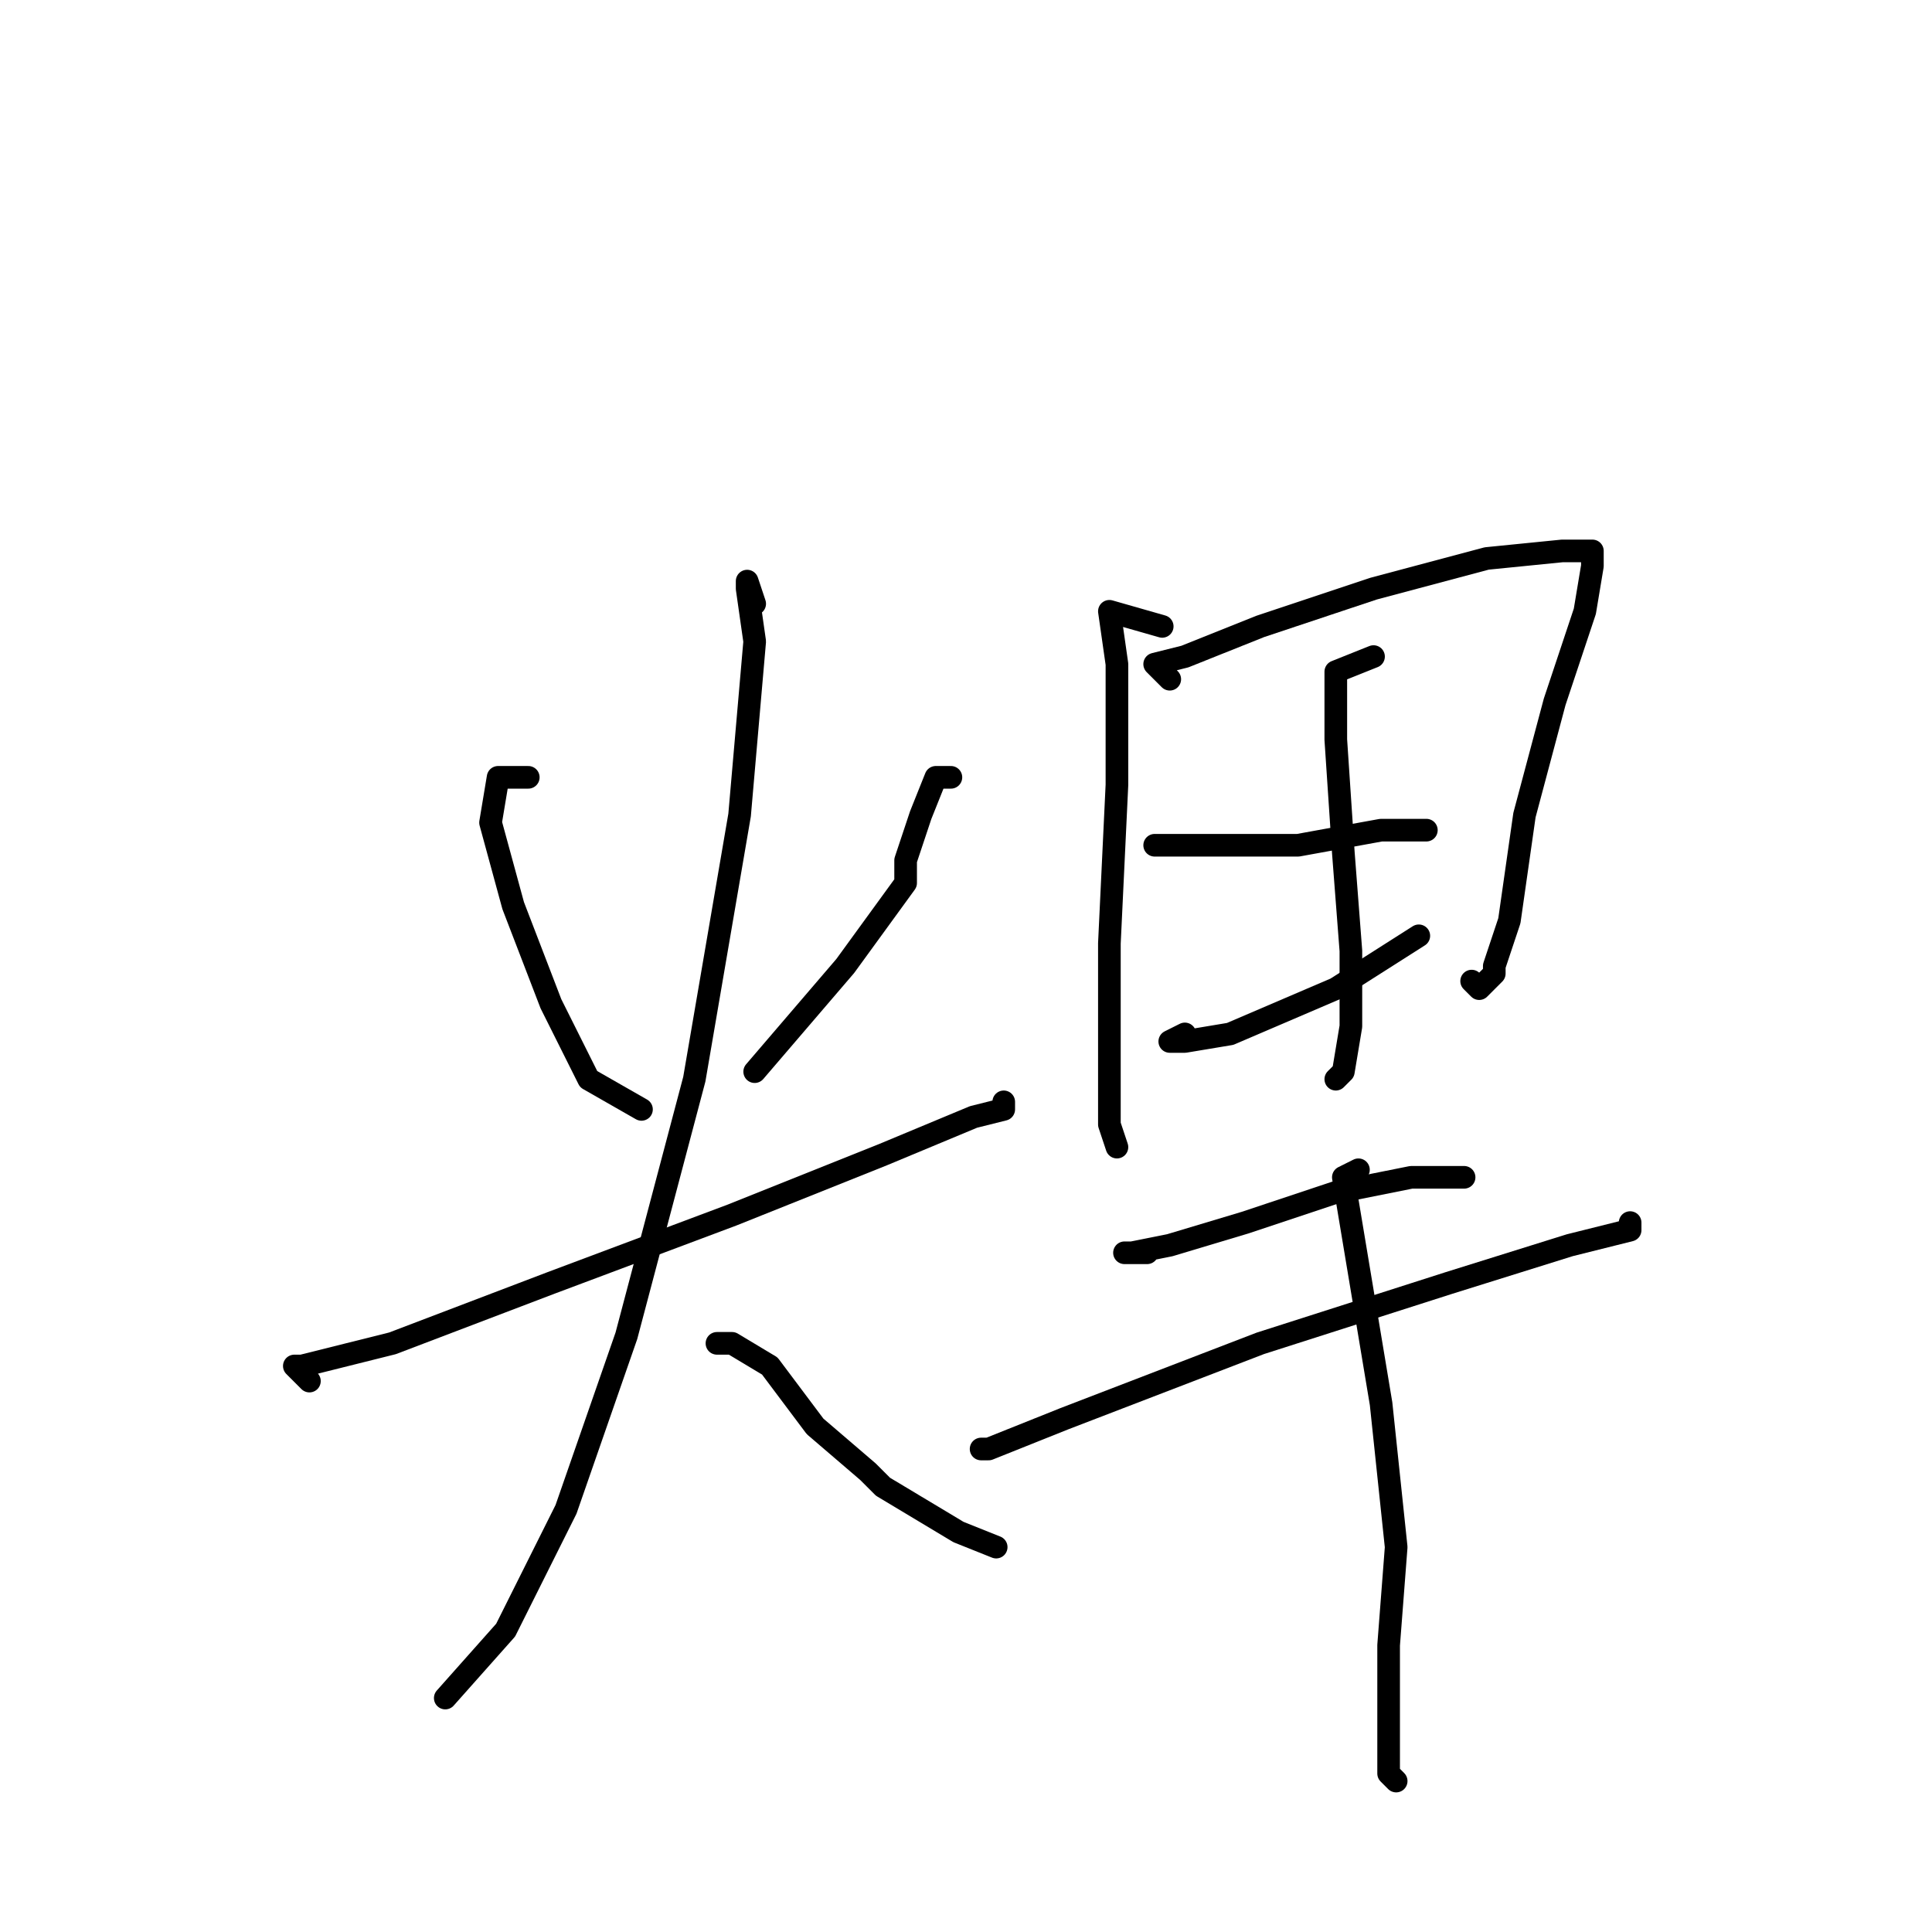 <?xml version="1.0" standalone="no"?>
    <svg width="256" height="256" xmlns="http://www.w3.org/2000/svg" version="1.1">
    <polyline stroke="black" stroke-width="3" stroke-linecap="round" fill="transparent" stroke-linejoin="round" points="70 103 66 103 65 109 68 120 73 133 78 143 85 147 85 147 " />
        <polyline stroke="black" stroke-width="3" stroke-linecap="round" fill="transparent" stroke-linejoin="round" points="126 103 124 103 122 108 120 114 120 117 112 128 100 142 100 142 " />
        <polyline stroke="black" stroke-width="3" stroke-linecap="round" fill="transparent" stroke-linejoin="round" points="41 183 39 181 40 181 52 178 73 170 97 161 117 153 129 148 133 147 133 146 133 146 " />
        <polyline stroke="black" stroke-width="3" stroke-linecap="round" fill="transparent" stroke-linejoin="round" points="100 80 99 77 99 78 100 85 98 108 92 143 83 177 75 200 67 216 59 225 59 225 " />
        <polyline stroke="black" stroke-width="3" stroke-linecap="round" fill="transparent" stroke-linejoin="round" points="95 178 96 178 97 178 102 181 108 189 115 195 117 197 127 203 132 205 132 205 " />
        <polyline stroke="black" stroke-width="3" stroke-linecap="round" fill="transparent" stroke-linejoin="round" points="154 83 147 81 148 88 148 104 147 125 147 141 147 149 148 152 148 152 " />
        <polyline stroke="black" stroke-width="3" stroke-linecap="round" fill="transparent" stroke-linejoin="round" points="155 90 153 88 157 87 167 83 182 78 197 74 207 73 211 73 211 75 210 81 206 93 202 108 200 122 198 128 198 129 196 131 195 130 195 130 " />
        <polyline stroke="black" stroke-width="3" stroke-linecap="round" fill="transparent" stroke-linejoin="round" points="153 112 160 112 163 112 172 112 183 110 189 110 189 110 " />
        <polyline stroke="black" stroke-width="3" stroke-linecap="round" fill="transparent" stroke-linejoin="round" points="157 137 155 138 157 138 163 137 177 131 188 124 188 124 " />
        <polyline stroke="black" stroke-width="3" stroke-linecap="round" fill="transparent" stroke-linejoin="round" points="182 87 177 89 177 98 178 113 179 126 179 136 178 142 177 143 177 143 " />
        <polyline stroke="black" stroke-width="3" stroke-linecap="round" fill="transparent" stroke-linejoin="round" points="152 166 149 166 150 166 155 165 165 162 177 158 187 156 189 156 194 156 194 156 " />
        <polyline stroke="black" stroke-width="3" stroke-linecap="round" fill="transparent" stroke-linejoin="round" points="130 192 131 192 141 188 167 178 192 170 208 165 216 163 216 162 216 162 " />
        <polyline stroke="black" stroke-width="3" stroke-linecap="round" fill="transparent" stroke-linejoin="round" points="180 155 178 156 180 168 183 186 185 205 184 218 184 226 184 229 184 235 185 236 185 236 " />
        </svg>
